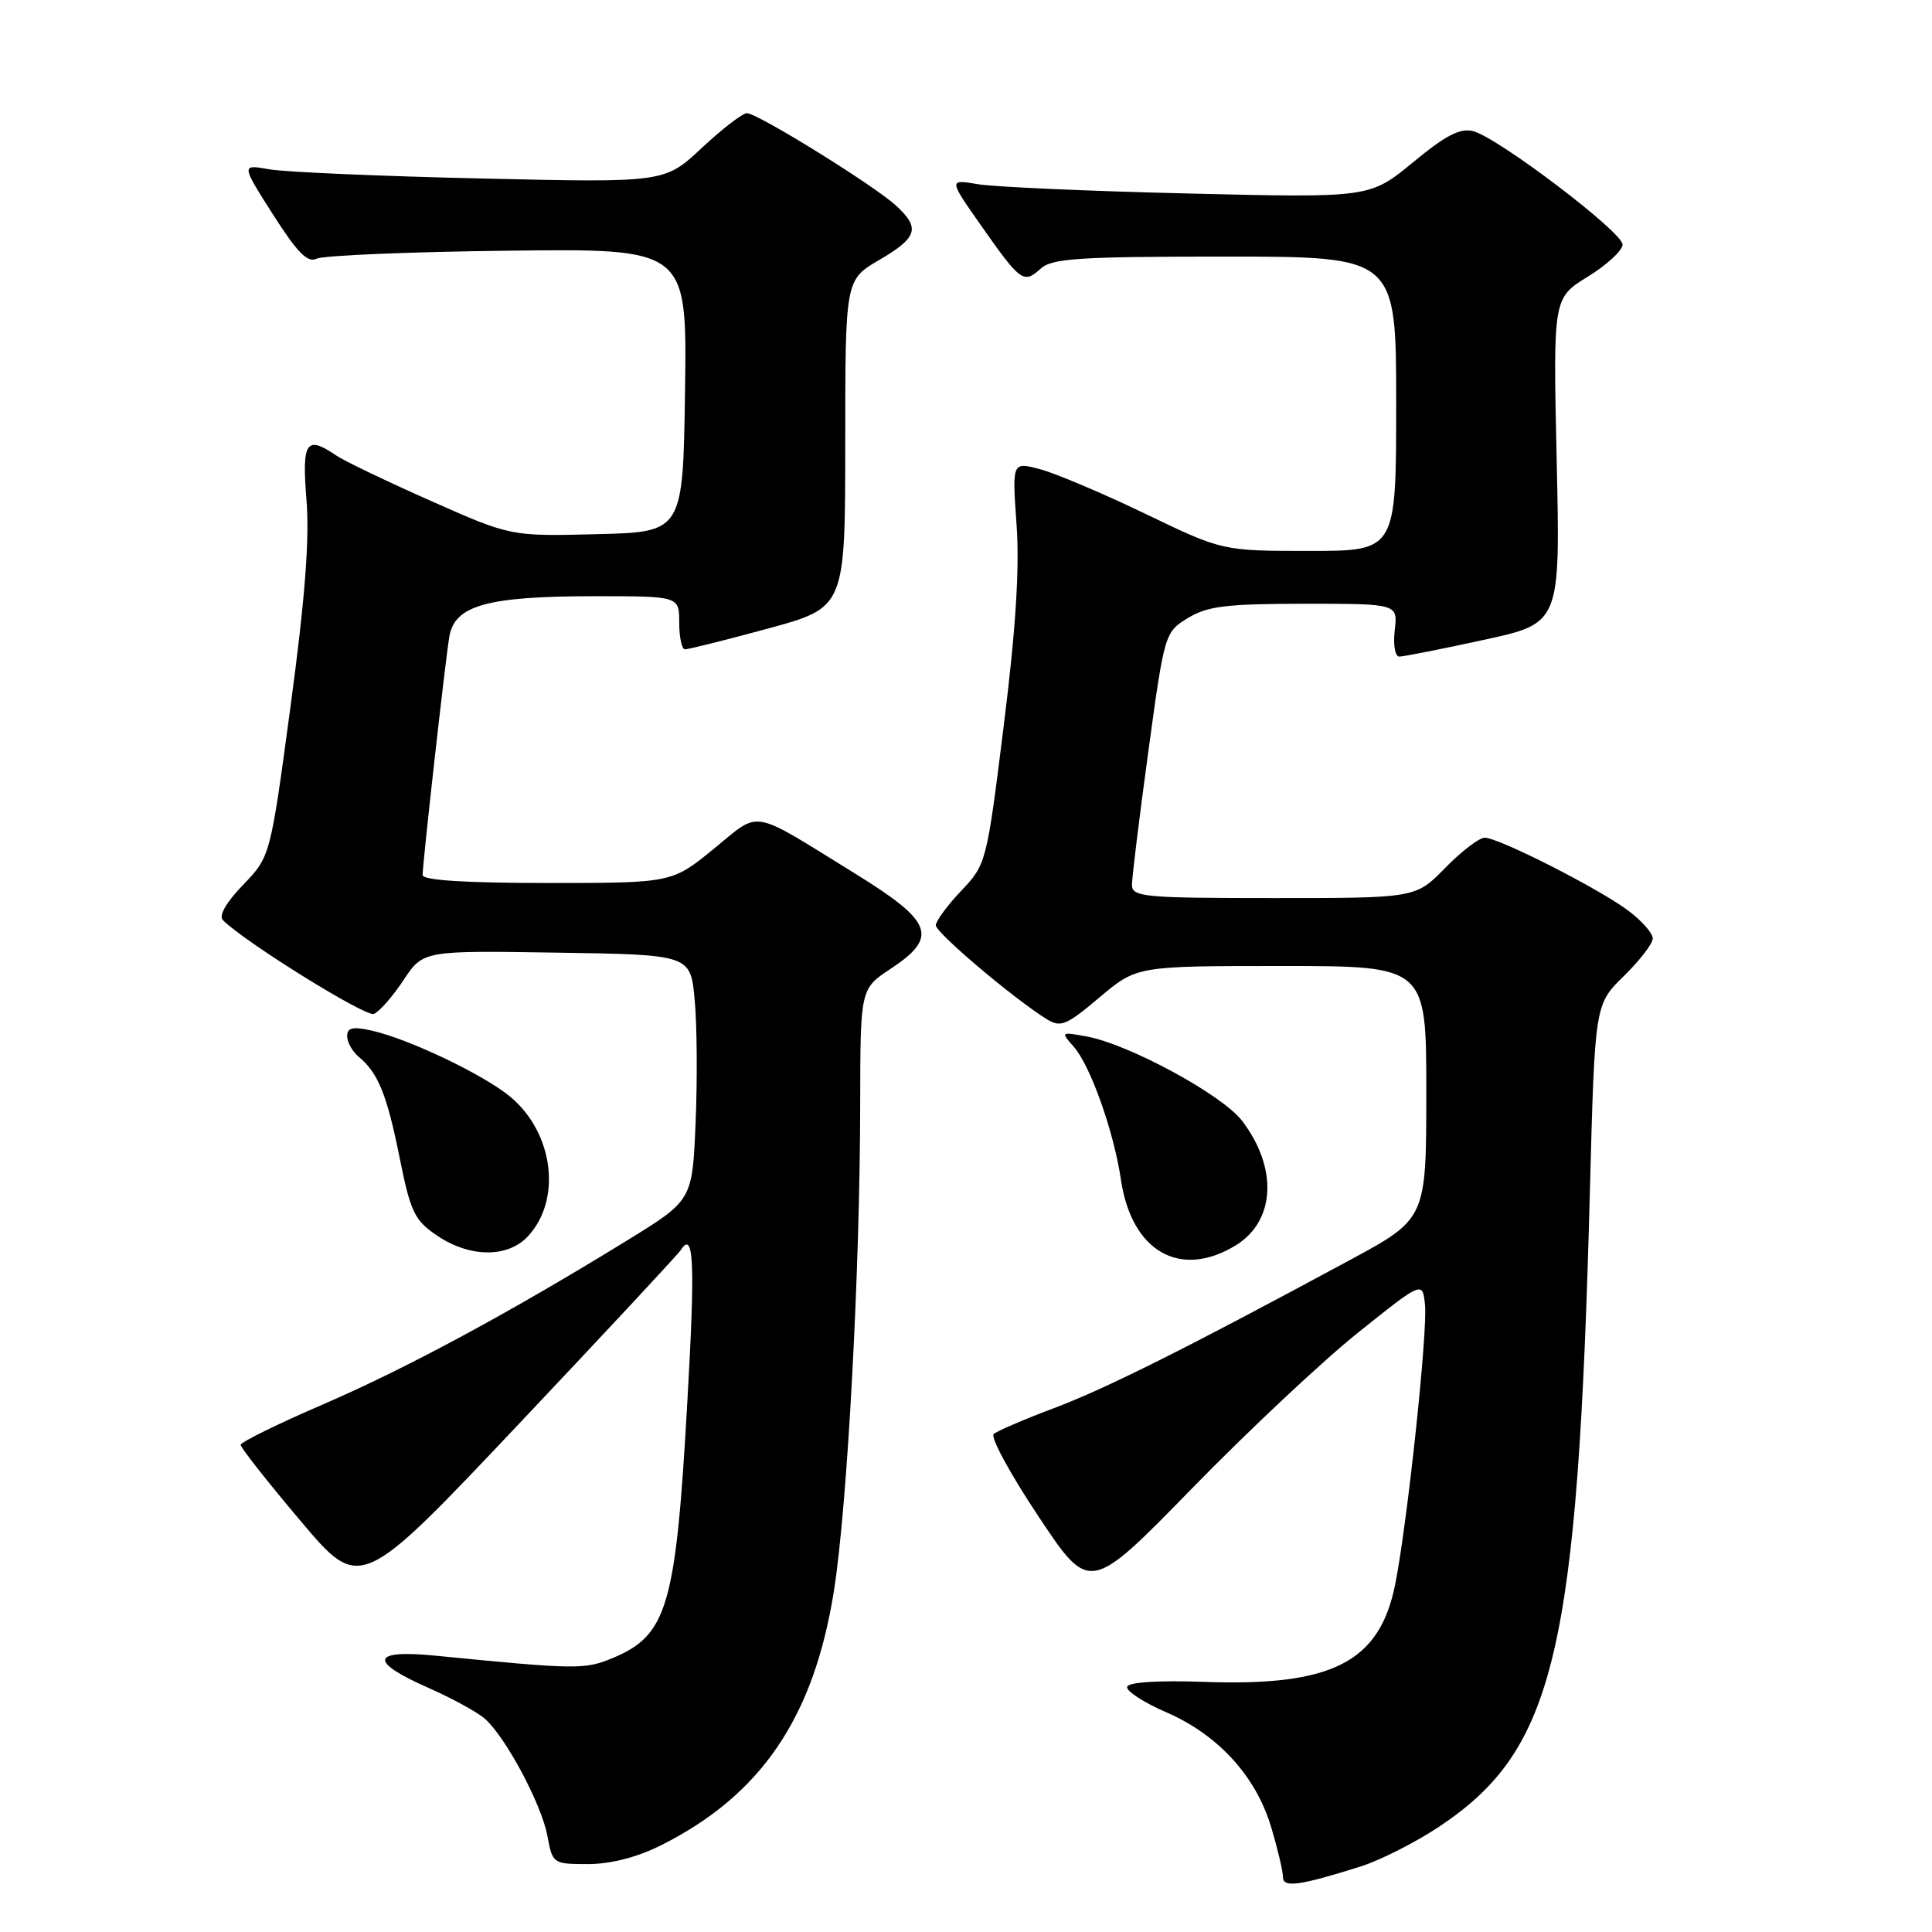 <?xml version="1.0" encoding="UTF-8" standalone="no"?>
<!DOCTYPE svg PUBLIC "-//W3C//DTD SVG 1.1//EN" "http://www.w3.org/Graphics/SVG/1.1/DTD/svg11.dtd" >
<svg xmlns="http://www.w3.org/2000/svg" xmlns:xlink="http://www.w3.org/1999/xlink" version="1.1" viewBox="0 0 256 256">
 <g >
 <path fill="currentColor"
d=" M 180.26 247.33 C 182.88 246.50 187.61 244.11 190.76 242.00 C 206.03 231.80 209.06 219.00 210.67 157.80 C 211.32 133.10 211.32 133.10 215.16 129.34 C 217.27 127.28 219.00 125.03 219.00 124.35 C 219.00 123.66 217.54 122.00 215.75 120.66 C 211.86 117.74 198.59 111.00 196.73 111.00 C 196.00 111.00 193.65 112.80 191.50 115.00 C 187.59 119.00 187.59 119.00 168.80 119.00 C 151.56 119.00 150.00 118.85 149.99 117.25 C 149.99 116.29 150.96 108.36 152.15 99.64 C 154.30 83.90 154.34 83.76 157.41 81.89 C 160.00 80.31 162.51 80.01 172.86 80.00 C 185.22 80.00 185.22 80.00 184.81 83.50 C 184.58 85.47 184.85 87.00 185.42 87.00 C 185.98 87.00 191.01 86.01 196.59 84.79 C 206.75 82.59 206.75 82.59 206.27 61.04 C 205.79 39.50 205.79 39.50 210.39 36.66 C 212.93 35.10 215.00 33.18 215.00 32.40 C 215.00 30.76 198.60 18.31 195.24 17.39 C 193.50 16.92 191.63 17.88 187.24 21.50 C 181.50 26.22 181.50 26.22 157.50 25.64 C 144.30 25.33 131.74 24.77 129.60 24.41 C 125.69 23.75 125.69 23.75 130.03 29.93 C 135.24 37.35 135.64 37.64 137.89 35.60 C 139.40 34.23 142.96 34.00 162.33 34.00 C 185.00 34.00 185.00 34.00 185.00 53.50 C 185.00 73.00 185.00 73.00 173.49 73.00 C 161.98 73.00 161.98 73.00 151.74 68.07 C 146.11 65.36 139.84 62.71 137.81 62.17 C 134.11 61.19 134.11 61.19 134.70 69.51 C 135.11 75.32 134.60 83.37 133.00 96.16 C 130.74 114.33 130.69 114.53 127.36 118.04 C 125.51 119.99 124.00 122.05 124.00 122.61 C 124.00 123.59 134.24 132.26 138.66 135.02 C 140.54 136.19 141.26 135.90 145.69 132.16 C 150.63 128.00 150.63 128.00 169.81 128.00 C 189.00 128.00 189.00 128.00 188.99 144.75 C 188.99 161.50 188.99 161.50 178.80 167.00 C 157.29 178.62 146.49 184.02 139.62 186.60 C 135.71 188.07 132.13 189.61 131.67 190.02 C 131.21 190.43 133.88 195.35 137.61 200.94 C 144.38 211.12 144.38 211.12 157.94 197.23 C 165.40 189.58 175.32 180.27 180.00 176.54 C 188.50 169.74 188.50 169.74 188.82 172.91 C 189.18 176.56 186.48 201.85 184.87 209.94 C 182.81 220.25 176.52 223.46 159.59 222.86 C 153.54 222.64 149.55 222.89 149.36 223.50 C 149.18 224.05 151.50 225.57 154.51 226.87 C 161.41 229.86 166.43 235.36 168.44 242.12 C 169.30 245.00 170.00 247.96 170.00 248.70 C 170.00 250.17 172.10 249.89 180.26 247.33 Z  M 87.55 244.53 C 100.85 237.88 107.84 227.59 110.50 210.79 C 112.28 199.60 113.96 168.43 113.98 146.26 C 114.00 131.03 114.00 131.03 118.00 128.38 C 124.40 124.15 123.64 122.13 113.25 115.72 C 99.20 107.05 100.89 107.34 94.56 112.49 C 89.03 117.00 89.03 117.00 72.51 117.00 C 61.67 117.00 56.00 116.64 56.00 115.95 C 56.00 114.35 58.96 87.92 59.53 84.40 C 60.21 80.21 64.53 79.00 78.87 79.00 C 90.00 79.00 90.00 79.00 90.00 82.50 C 90.00 84.42 90.34 86.02 90.75 86.04 C 91.16 86.06 96.11 84.82 101.75 83.29 C 111.99 80.50 111.99 80.50 112.00 58.79 C 112.00 37.08 112.00 37.08 116.50 34.45 C 121.58 31.47 121.97 30.24 118.75 27.26 C 115.90 24.62 100.39 15.00 98.97 15.00 C 98.39 15.00 95.70 17.07 92.99 19.60 C 88.07 24.21 88.07 24.21 63.79 23.65 C 50.43 23.35 37.80 22.80 35.72 22.44 C 31.94 21.77 31.94 21.77 36.17 28.42 C 39.40 33.48 40.77 34.87 41.95 34.28 C 42.80 33.85 54.20 33.37 67.27 33.22 C 91.04 32.93 91.04 32.93 90.77 51.72 C 90.50 70.50 90.50 70.50 79.09 70.78 C 67.68 71.07 67.68 71.07 57.09 66.37 C 51.27 63.79 45.61 61.08 44.53 60.34 C 40.56 57.64 39.99 58.51 40.61 66.25 C 41.03 71.38 40.42 79.34 38.51 93.50 C 35.82 113.50 35.82 113.50 32.21 117.25 C 29.93 119.61 28.95 121.35 29.55 121.94 C 32.54 124.90 48.44 134.77 49.53 134.35 C 50.25 134.07 52.01 132.07 53.45 129.90 C 56.06 125.95 56.06 125.95 73.78 126.23 C 91.50 126.50 91.50 126.50 92.05 132.50 C 92.36 135.80 92.41 143.12 92.17 148.77 C 91.74 159.04 91.74 159.04 83.12 164.35 C 67.54 173.94 53.86 181.31 42.80 186.09 C 36.81 188.67 31.90 191.09 31.89 191.45 C 31.88 191.81 35.44 196.34 39.81 201.51 C 47.74 210.91 47.74 210.91 68.62 188.82 C 80.10 176.67 89.81 166.24 90.20 165.65 C 91.94 162.93 92.13 167.23 91.08 185.69 C 89.55 212.88 88.45 216.66 81.18 219.70 C 77.48 221.24 76.41 221.23 57.75 219.39 C 49.16 218.54 48.78 220.13 56.75 223.64 C 59.91 225.04 63.30 226.89 64.28 227.77 C 67.05 230.25 71.76 239.09 72.53 243.25 C 73.21 246.95 73.28 247.00 77.91 247.00 C 80.91 247.00 84.40 246.10 87.55 244.53 Z  M 163.72 165.03 C 168.99 161.82 169.36 154.78 164.58 148.51 C 161.96 145.08 149.63 138.38 144.00 137.34 C 140.56 136.71 140.53 136.73 142.28 138.70 C 144.49 141.21 147.59 149.94 148.53 156.32 C 149.94 165.83 156.36 169.51 163.72 165.03 Z  M 69.95 163.82 C 74.45 158.99 73.37 150.17 67.68 145.38 C 64.18 142.43 54.12 137.63 49.16 136.54 C 46.74 136.00 46.00 136.18 46.00 137.30 C 46.00 138.10 46.70 139.34 47.55 140.05 C 50.11 142.16 51.28 145.07 52.97 153.49 C 54.41 160.64 54.93 161.71 57.94 163.74 C 62.26 166.65 67.28 166.69 69.95 163.82 Z "/>
</g>
</svg>